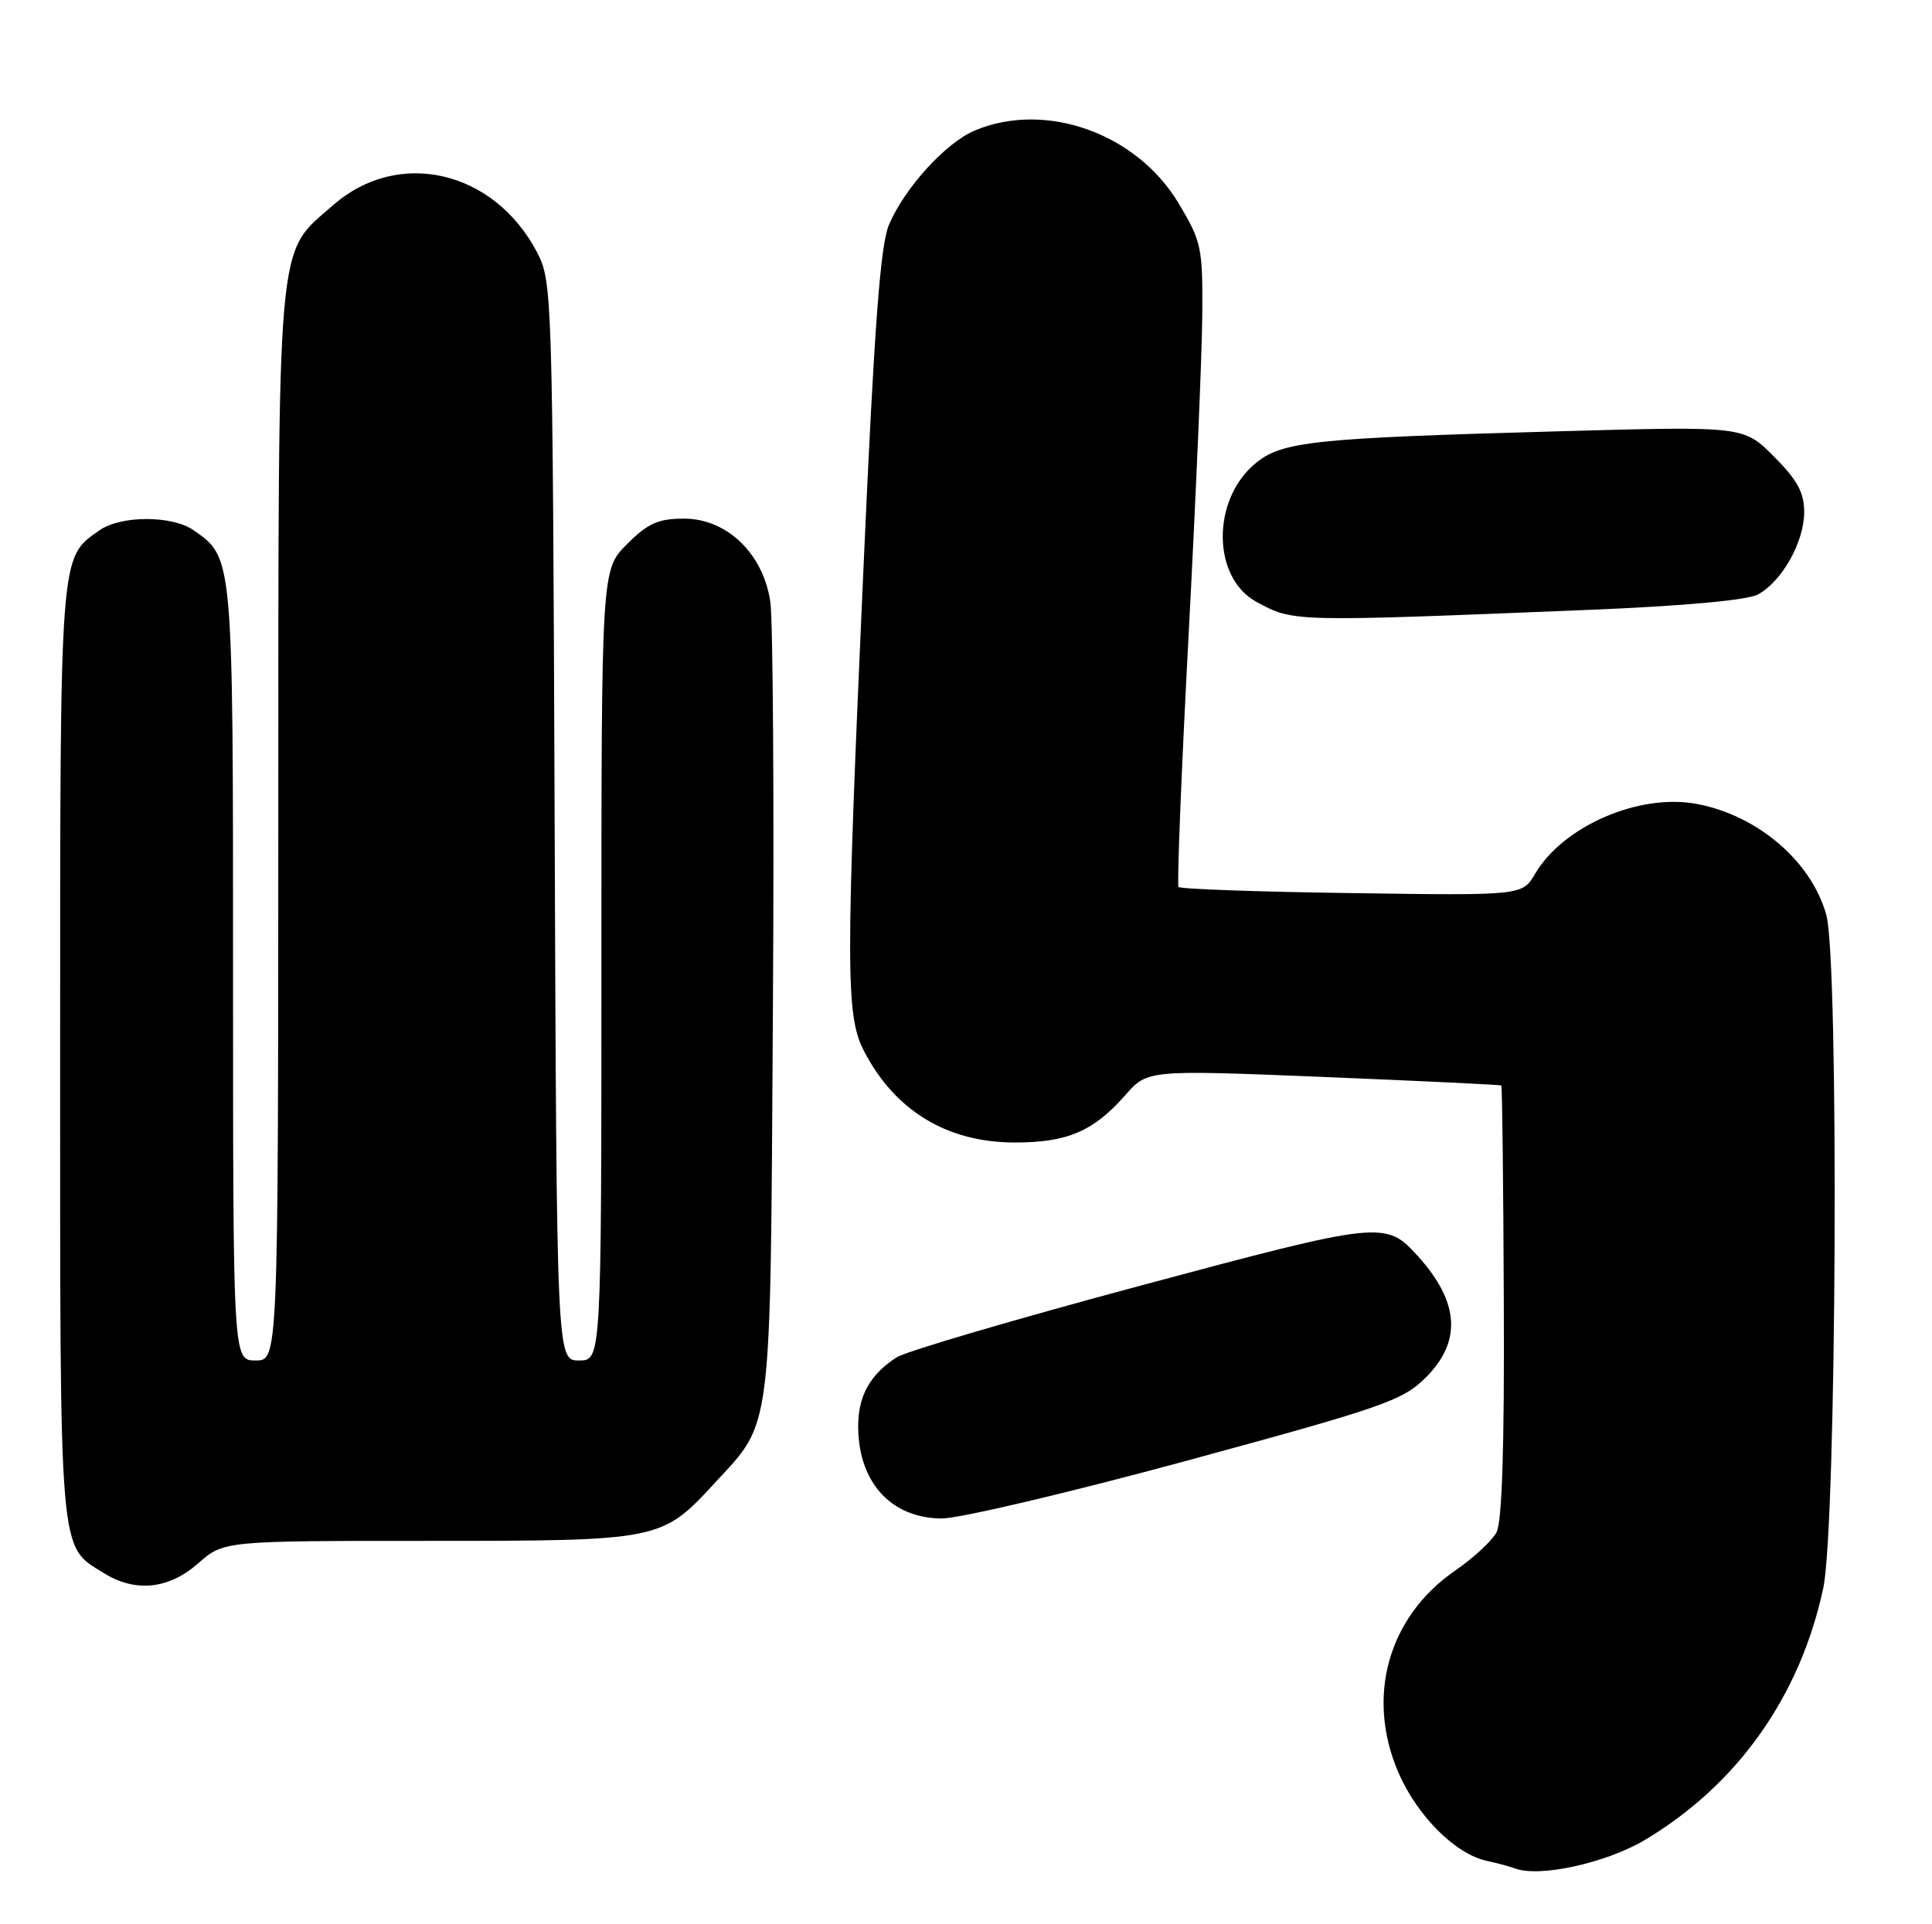 <?xml version="1.0" encoding="UTF-8" standalone="no"?>
<!DOCTYPE svg PUBLIC "-//W3C//DTD SVG 1.1//EN" "http://www.w3.org/Graphics/SVG/1.1/DTD/svg11.dtd" >
<svg xmlns="http://www.w3.org/2000/svg" xmlns:xlink="http://www.w3.org/1999/xlink" version="1.1" viewBox="0 0 257 256">
 <g >
 <path fill="currentColor"
d=" M 218.77 244.81 C 231.11 237.47 239.48 225.65 242.54 211.25 C 244.31 202.90 244.64 127.86 242.94 121.72 C 240.96 114.59 233.80 108.46 225.68 106.95 C 218.03 105.53 207.94 109.90 204.21 116.24 C 202.50 119.15 202.50 119.15 179.83 118.82 C 167.36 118.65 156.98 118.28 156.77 118.00 C 156.55 117.72 157.15 102.65 158.11 84.50 C 159.07 66.35 159.89 47.21 159.93 41.96 C 160.00 32.90 159.83 32.13 156.75 27.00 C 151.18 17.73 139.11 13.42 129.70 17.35 C 125.82 18.97 120.32 25.01 118.24 29.93 C 117.11 32.62 116.29 43.54 114.91 74.50 C 112.48 128.76 112.48 135.07 114.91 139.79 C 119.01 147.76 125.98 152.00 135.00 152.00 C 141.99 152.00 145.46 150.51 149.68 145.71 C 152.65 142.33 152.65 142.33 176.08 143.28 C 188.96 143.81 199.59 144.32 199.71 144.41 C 199.83 144.51 199.98 157.46 200.04 173.20 C 200.13 192.33 199.81 202.50 199.07 203.87 C 198.46 205.00 195.99 207.29 193.58 208.95 C 184.67 215.08 181.67 225.71 186.01 235.79 C 188.49 241.56 193.56 246.65 197.77 247.57 C 199.27 247.90 200.95 248.35 201.50 248.57 C 204.69 249.82 213.60 247.88 218.77 244.81 Z  M 26.35 208.00 C 29.76 205.00 29.76 205.00 56.98 205.00 C 87.80 205.00 88.02 204.96 95.04 197.34 C 102.79 188.94 102.46 191.54 102.81 135.00 C 102.99 107.22 102.83 82.50 102.47 80.06 C 101.53 73.66 96.70 69.00 91.00 69.00 C 87.56 69.00 86.19 69.61 83.40 72.40 C 80.00 75.80 80.00 75.80 80.00 128.40 C 80.00 181.00 80.00 181.00 77.03 181.00 C 74.05 181.00 74.05 181.00 73.78 109.25 C 73.51 38.90 73.46 37.42 71.43 33.55 C 65.71 22.64 52.97 19.70 44.32 27.29 C 36.69 33.99 37.05 29.92 37.02 109.75 C 37.00 181.00 37.00 181.00 34.00 181.00 C 31.00 181.00 31.00 181.00 31.00 129.45 C 31.00 73.95 31.03 74.23 25.78 70.56 C 22.92 68.55 16.08 68.55 13.22 70.56 C 7.91 74.28 8.00 73.04 8.00 140.05 C 8.00 208.10 7.78 205.54 13.87 209.32 C 18.03 211.89 22.44 211.43 26.35 208.00 Z  M 157.92 194.32 C 184.04 187.22 186.61 186.32 189.67 183.26 C 194.47 178.46 194.14 173.25 188.63 167.14 C 184.33 162.38 183.83 162.43 151.65 171.06 C 135.07 175.51 120.49 179.79 119.26 180.59 C 115.22 183.19 113.70 186.61 114.27 191.74 C 114.99 198.07 119.18 201.99 125.27 202.02 C 127.59 202.03 142.29 198.57 157.92 194.32 Z  M 211.52 81.13 C 223.86 80.63 232.41 79.85 233.82 79.10 C 237.03 77.38 239.99 72.12 240.00 68.13 C 240.00 65.53 239.08 63.85 235.97 60.73 C 231.94 56.70 231.94 56.70 207.72 57.37 C 174.53 58.29 170.49 58.71 166.93 61.71 C 161.12 66.60 161.26 76.92 167.17 80.09 C 172.12 82.76 171.75 82.75 211.52 81.13 Z "/>
</g>
</svg>